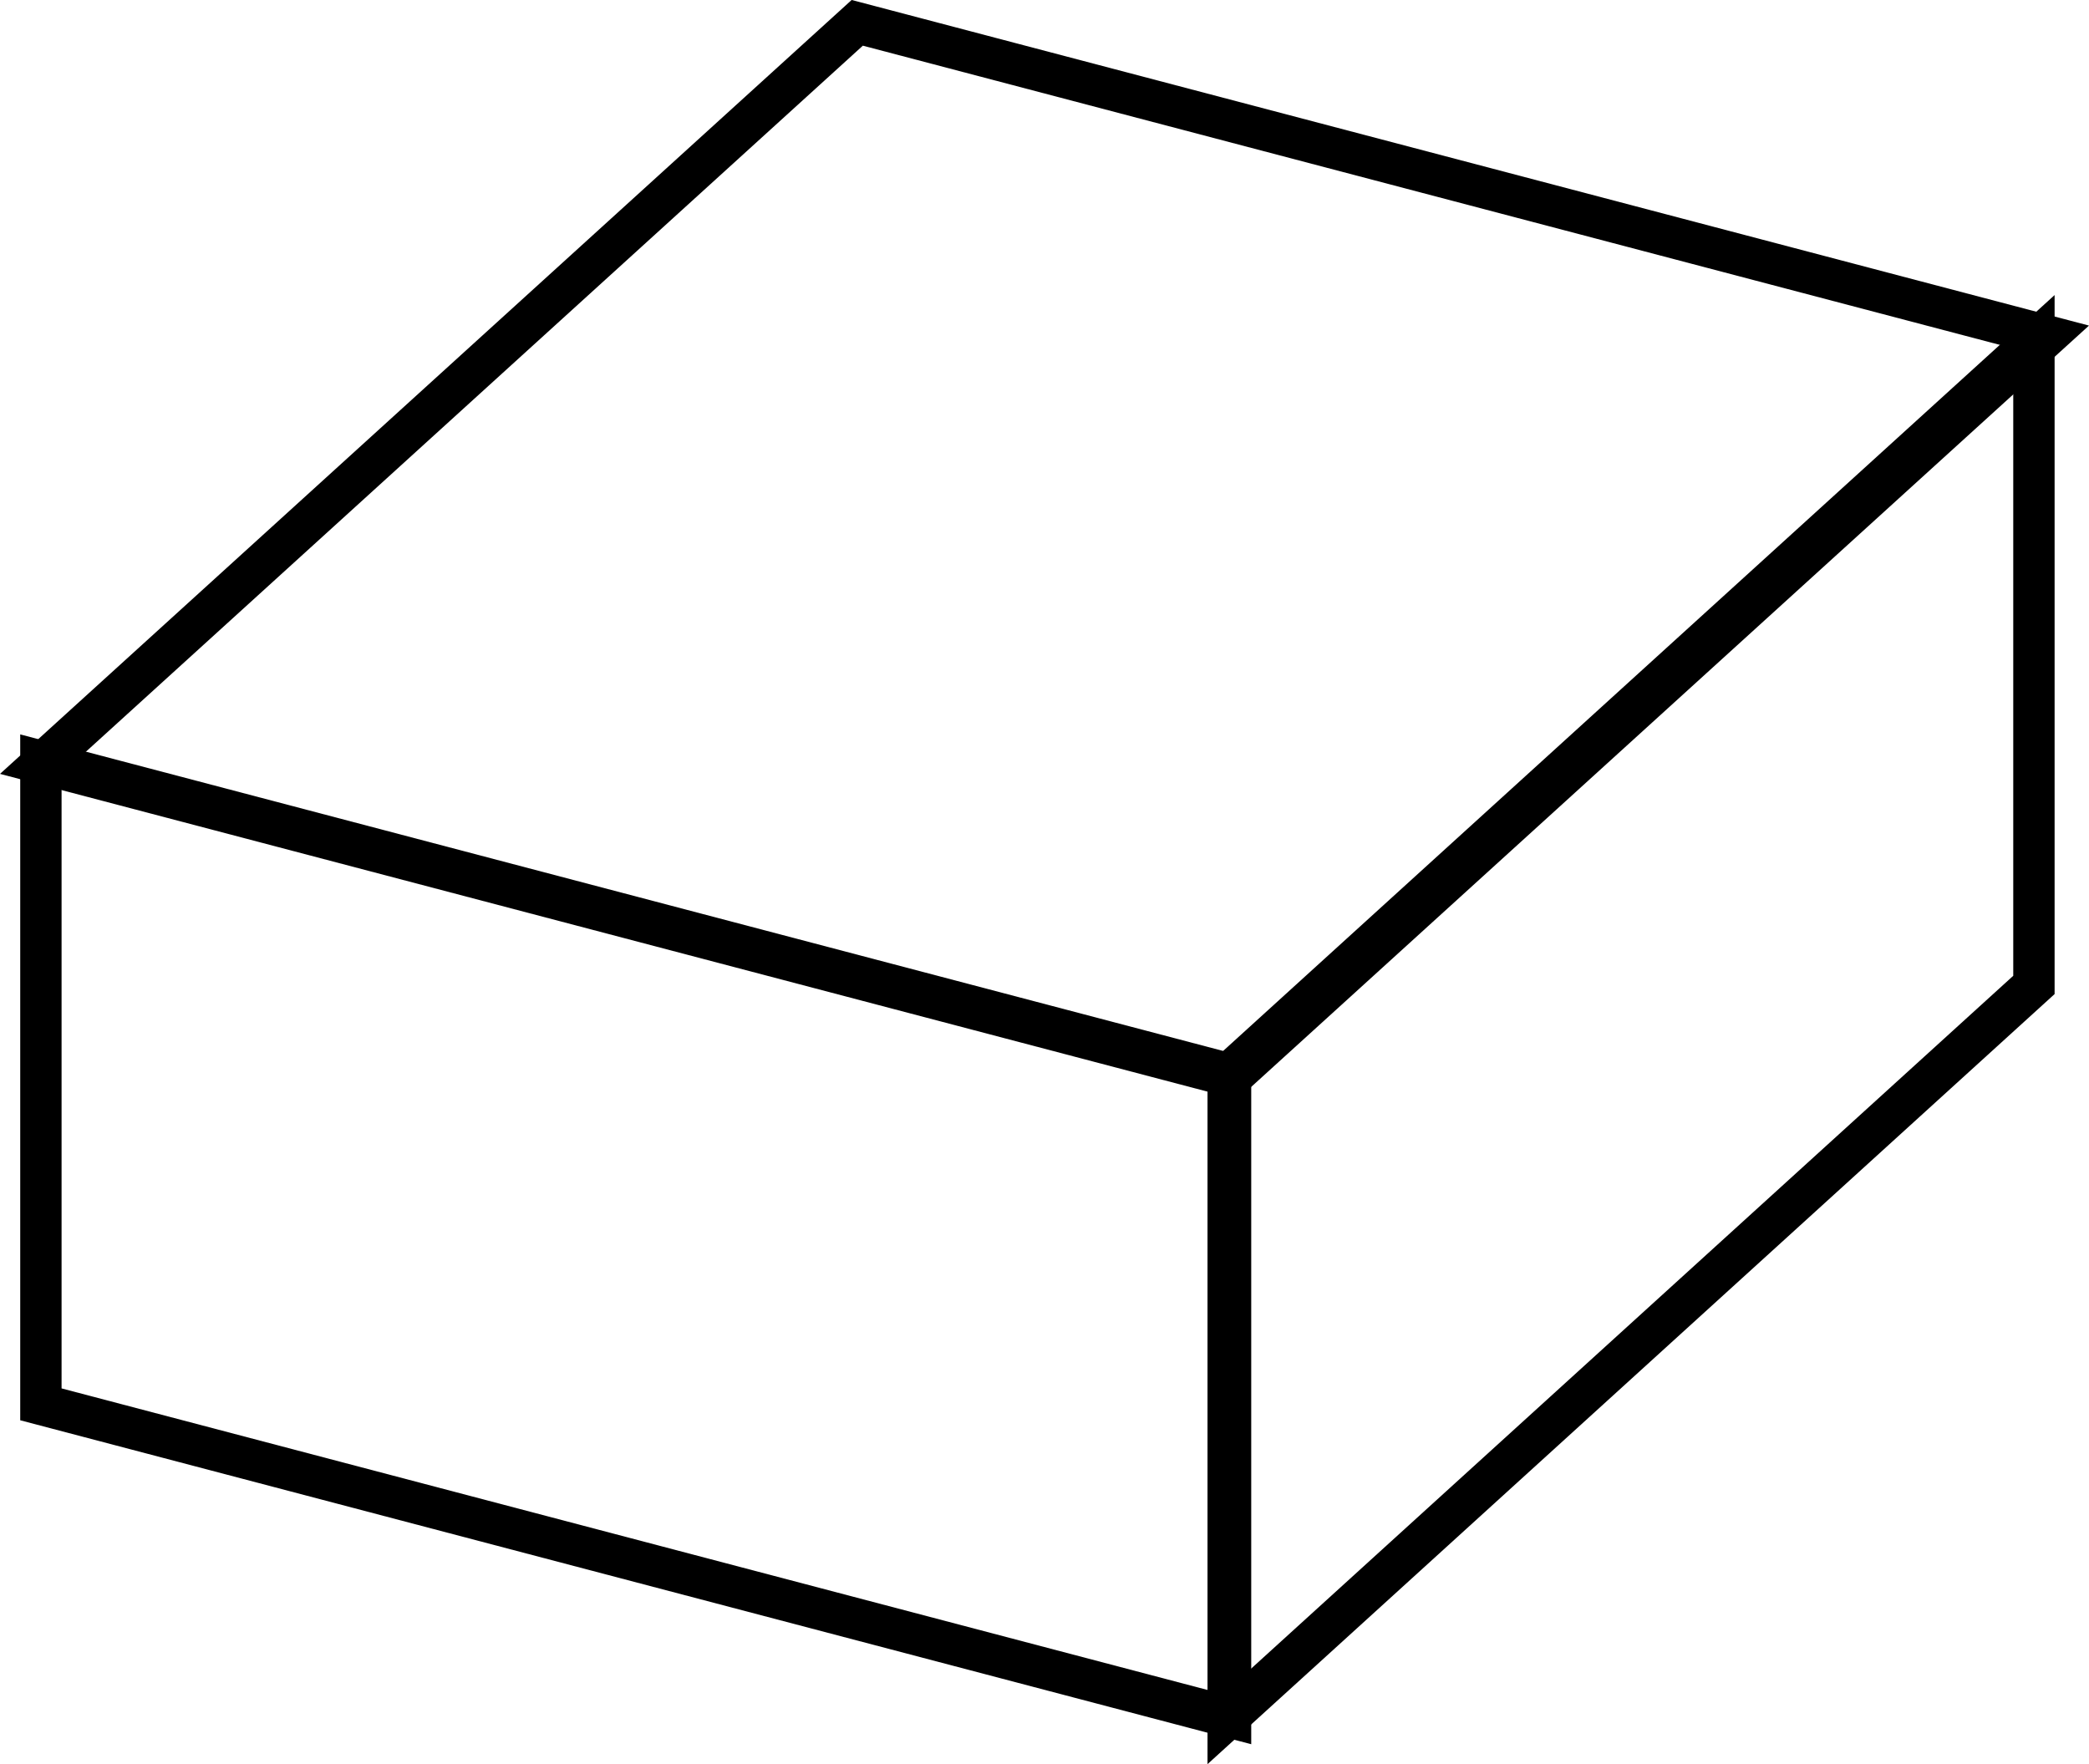 <svg version="1.1" xmlns="http://www.w3.org/2000/svg" xmlns:xlink="http://www.w3.org/1999/xlink" width="50.521" height="42.664" viewBox="0,0,50.521,42.664"><g transform="translate(-210.314,-138.253)"><g data-paper-data="{&quot;isPaintingLayer&quot;:true}" fill="none" fill-rule="nonzero" stroke="#000000" stroke-width="1" stroke-linecap="butt" stroke-linejoin="miter" stroke-miterlimit="10" stroke-dasharray="" stroke-dashoffset="0" style="mix-blend-mode: normal"><path d="M211.303,172.215v-15.553l28.771,7.571v15.553z"/><path d="M240.017,179.786v-15.553l19.486,-17.714v15.553z" data-paper-data="{&quot;index&quot;:null}"/><path d="M211.332,156.719l19.714,-17.914l28.771,7.571l-19.714,17.914z"/></g></g></svg>